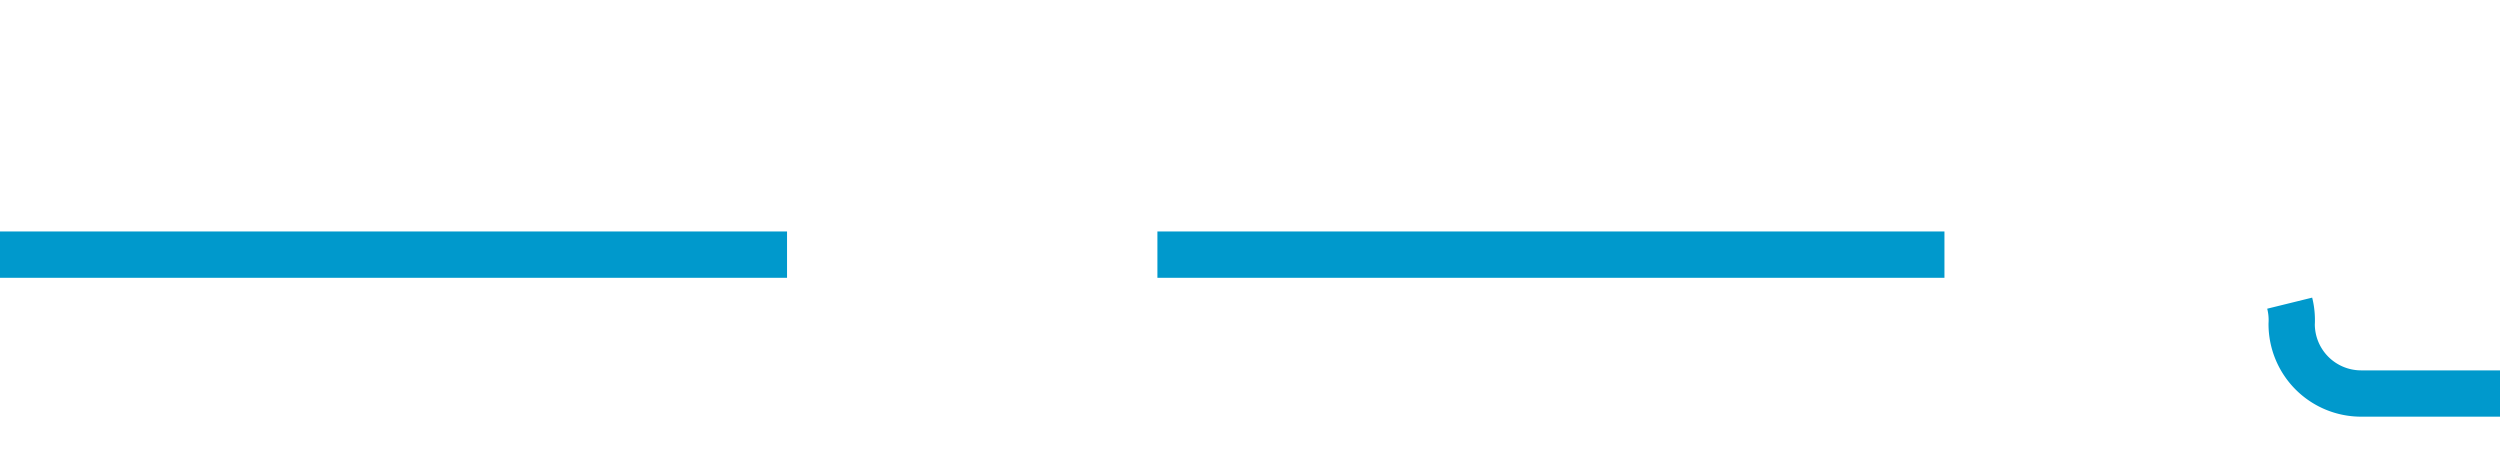 ﻿<?xml version="1.0" encoding="utf-8"?>
<svg version="1.1" xmlns:xlink="http://www.w3.org/1999/xlink" width="54px" height="10px" preserveAspectRatio="xMinYMid meet" viewBox="652 273  54 8" xmlns="http://www.w3.org/2000/svg">
  <path d="M 652 277.5  L 699.5 277.5  A 1.5 1.5 0 0 1 701.5 279 A 1.5 1.5 0 0 0 703 280.5 L 750 280.5  " stroke-width="1" stroke-dasharray="17,8" stroke="#0099cc" fill="none" />
  <path d="M 744.946 275.854  L 749.593 280.5  L 744.946 285.146  L 745.654 285.854  L 750.654 280.854  L 751.007 280.5  L 750.654 280.146  L 745.654 275.146  L 744.946 275.854  Z " fill-rule="nonzero" fill="#0099cc" stroke="none" />
</svg>